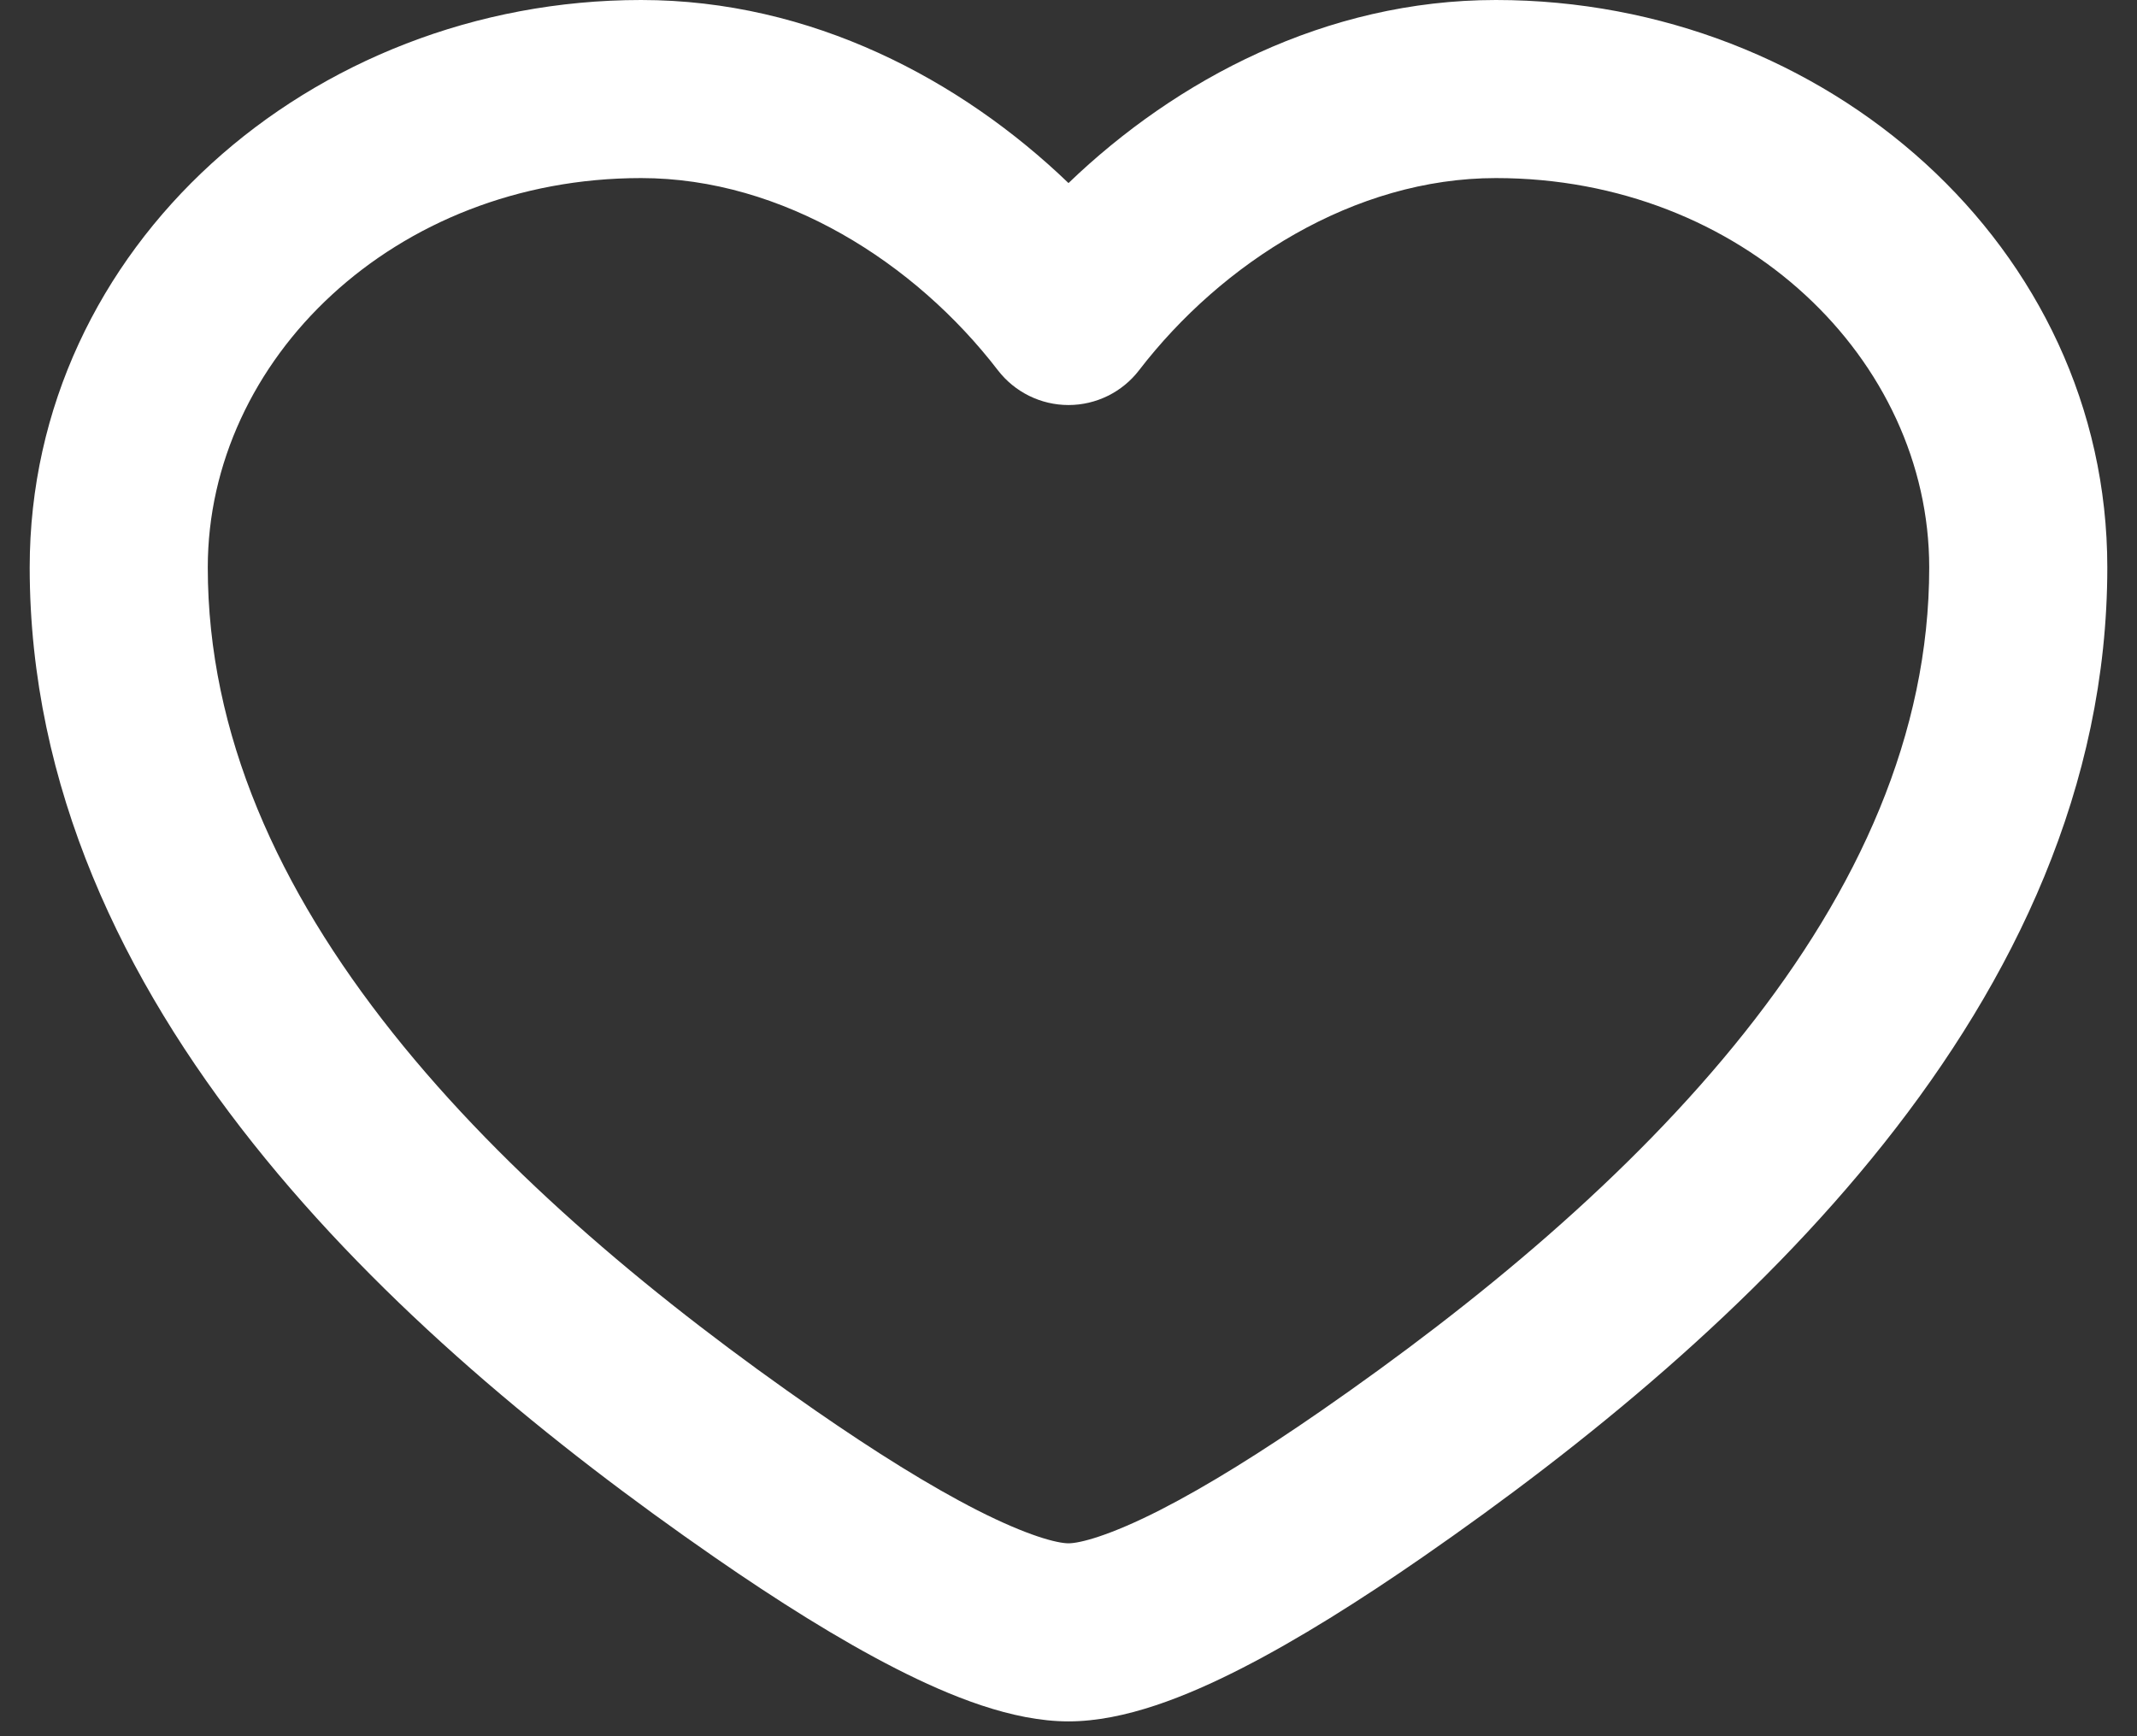 <svg width="48" height="39" viewBox="0 0 48 39" fill="none" xmlns="http://www.w3.org/2000/svg"><rect x="0" y="0" width="48" height="39" fill="#333333" stroke="none"/><path fill-rule="evenodd" clip-rule="evenodd" d="M0.667 12.746C0.667 5.545 6.984 0 14.4 0C18.222 0 21.586 1.792 24 4.112C26.414 1.792 29.777 0 33.6 0C41.016 0 47.333 5.545 47.333 12.746C47.333 17.679 45.23 22.017 42.315 25.684C39.406 29.345 35.6 32.452 31.956 34.976C30.564 35.94 29.156 36.83 27.867 37.486C26.657 38.102 25.266 38.667 24 38.667C22.734 38.667 21.343 38.102 20.133 37.486C18.844 36.83 17.436 35.94 16.044 34.976C12.4 32.452 8.594 29.345 5.685 25.684C2.77 22.017 0.667 17.679 0.667 12.746ZM14.4 4C8.855 4 4.667 8.078 4.667 12.746C4.667 16.489 6.255 19.973 8.816 23.195C11.382 26.424 14.834 29.272 18.322 31.688C19.642 32.602 20.884 33.38 21.948 33.922C23.09 34.503 23.751 34.667 24 34.667C24.249 34.667 24.91 34.503 26.052 33.922C27.115 33.38 28.358 32.602 29.678 31.688C33.165 29.272 36.618 26.424 39.184 23.195C41.744 19.973 43.333 16.489 43.333 12.746C43.333 8.078 39.145 4 33.6 4C30.415 4 27.442 5.902 25.585 8.317C25.207 8.809 24.621 9.098 24 9.098C23.379 9.098 22.793 8.809 22.414 8.317C20.558 5.902 17.584 4 14.4 4Z" fill="white"></path></svg>
